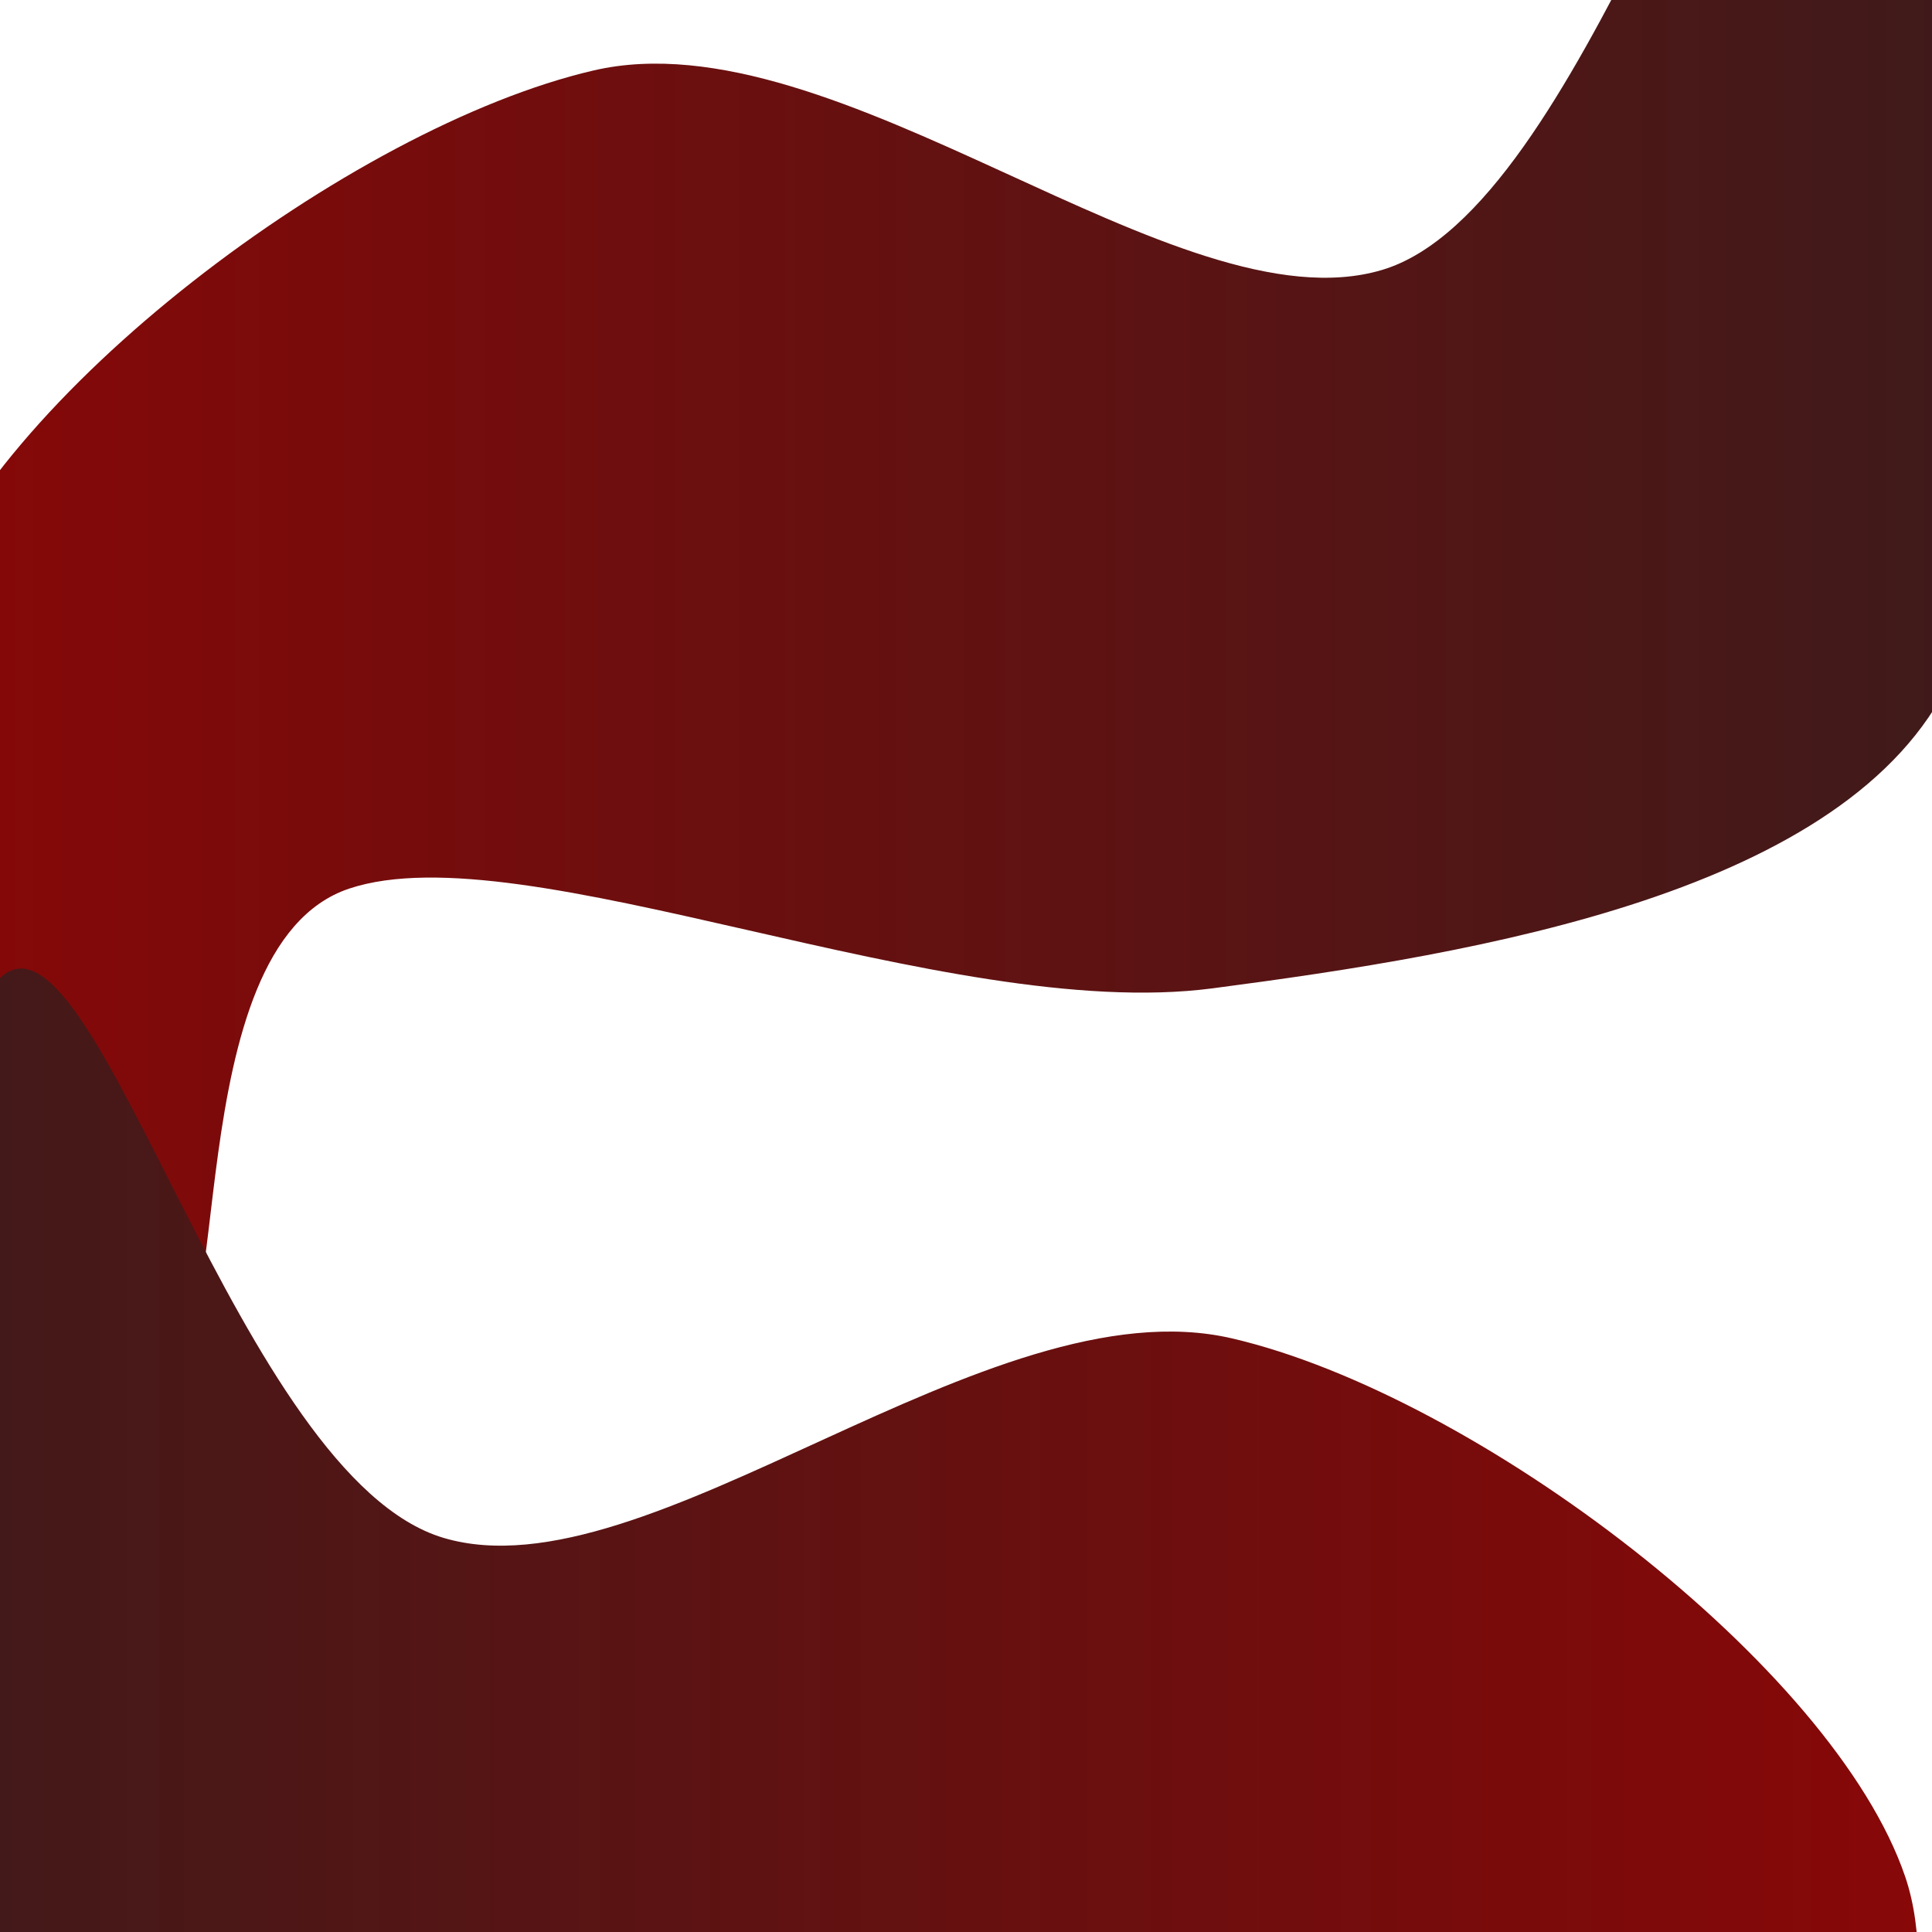 <svg xmlns="http://www.w3.org/2000/svg" version="1.1" xmlns:xlink="http://www.w3.org/1999/xlink" xmlns:svgjs="http://svgjs.dev/svgjs" viewBox="0 0 600 600"><path d="M139.282 359.904C124.247 350.114 72.848 251.163 87.883 206.757C102.918 162.352 178.268 105.359 229.492 93.471C280.716 81.582 352.219 148.191 395.226 135.429C438.233 122.666 467.604 2.562 487.534 16.897C507.464 31.233 536.135 176.513 514.806 221.443C493.478 266.373 415.681 279.135 359.562 286.478C303.443 293.82 214.806 253.261 178.093 265.499C141.38 277.736 154.317 369.694 139.282 359.904C124.247 350.114 72.848 251.163 87.883 206.757 " fill="url(&quot;#SvgjsLinearGradient1005&quot;)" transform="matrix(1.477,0,0,1.477,-154.59,-116.181)"></path><path d="M272.814 614.406C257.779 604.616 206.381 505.665 221.416 461.26C236.451 416.854 311.8 359.861 363.024 347.973C414.248 336.085 485.751 402.693 528.758 389.931C571.765 377.169 601.136 257.064 621.066 271.399C640.996 285.735 669.668 431.015 648.339 475.945C627.01 520.875 549.213 533.637 493.094 540.98C436.975 548.322 348.339 507.763 311.626 520.001C274.912 532.239 287.849 624.197 272.814 614.406C257.779 604.616 206.381 505.665 221.416 461.26 " fill-opacity="1" fill="url(&quot;#SvgjsLinearGradient1004&quot;)" opacity="1" stroke-opacity="1" stroke-width="0" stroke="hsl(340, 45%, 30%)" transform="matrix(-1.477,0,0,1.477,918.755,-98.316)"></path><defs><linearGradient id="SvgjsLinearGradient1004"><stop stop-color="#8a0707" offset="0"></stop><stop stop-color="#3c1b1b" offset="1"></stop></linearGradient><linearGradient id="SvgjsLinearGradient1005"><stop stop-color="#8a0707" offset="0"></stop><stop stop-color="#3c1b1b" offset="1"></stop></linearGradient></defs></svg>
